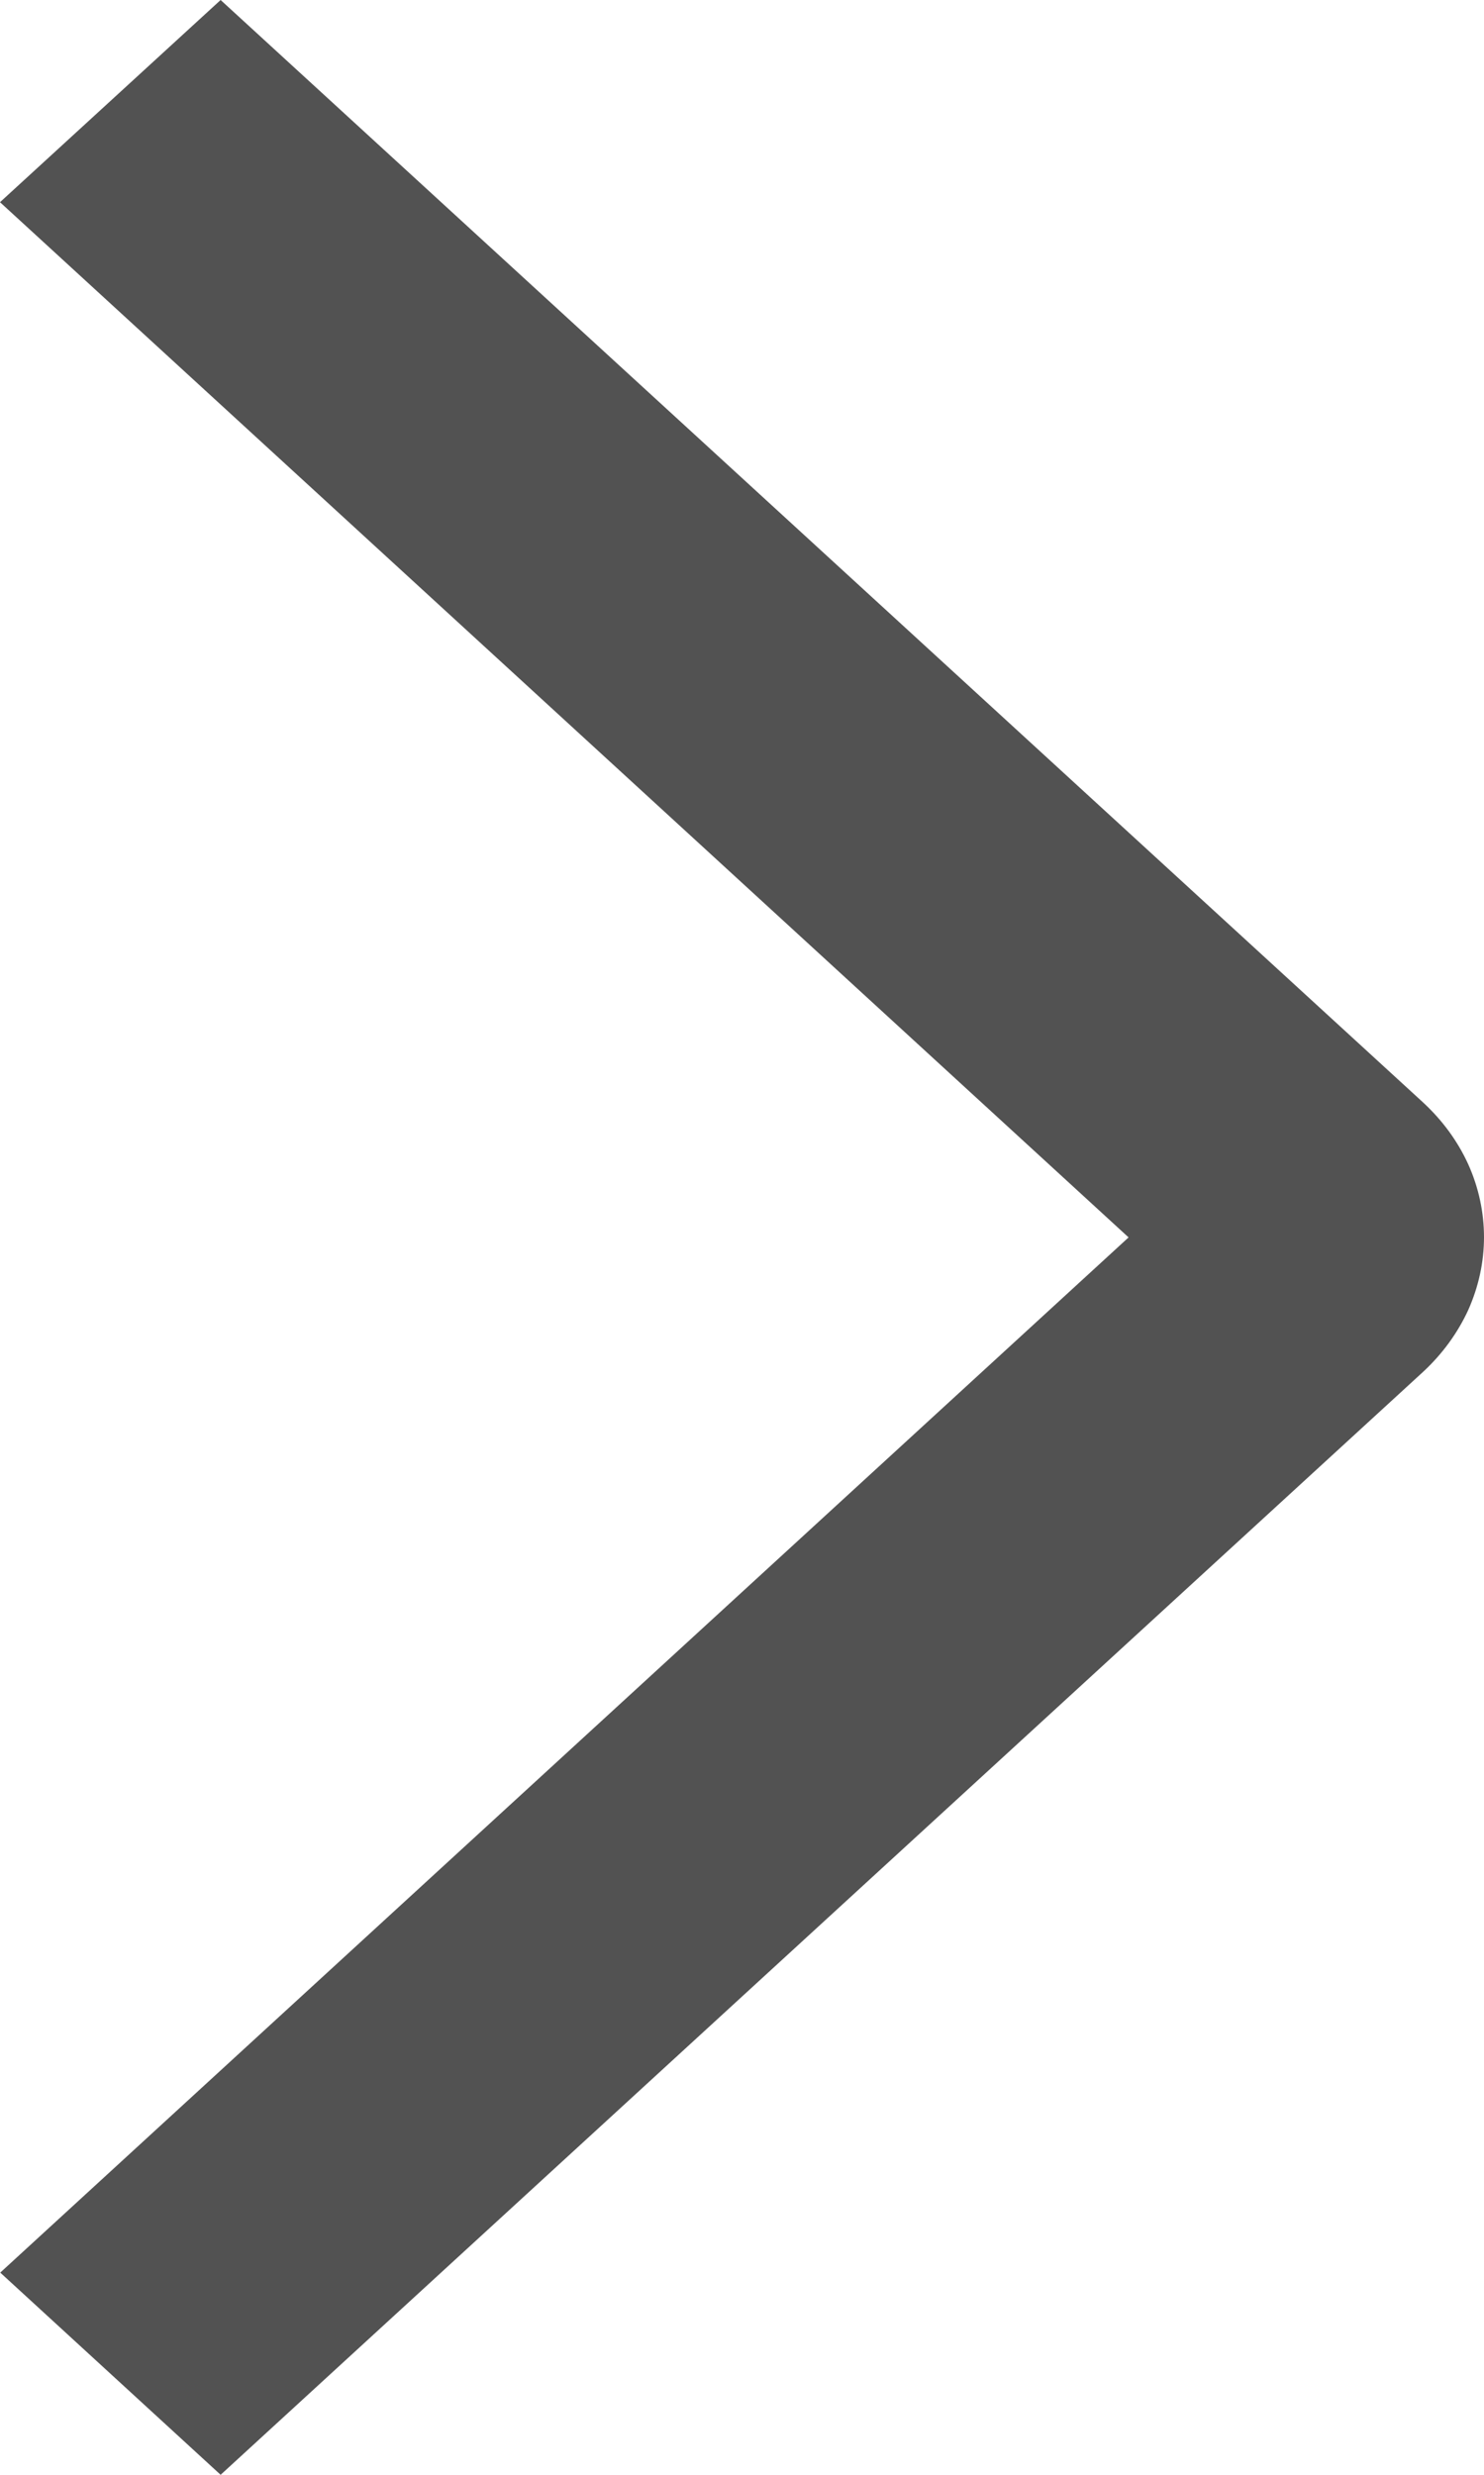 <svg width="6" height="10" viewBox="0 0 6 10" fill="none" xmlns="http://www.w3.org/2000/svg">
<path d="M-1.19768e-07 0.817L0.892 2.94568e-07L5.753 4.454C5.831 4.526 5.893 4.61 5.936 4.704C5.978 4.797 6 4.898 6 4.999C6 5.1 5.978 5.2 5.936 5.294C5.893 5.387 5.831 5.472 5.753 5.544L0.892 10L0.001 9.183L4.563 5L-1.19768e-07 0.817Z" fill="#525252"/>
</svg>
